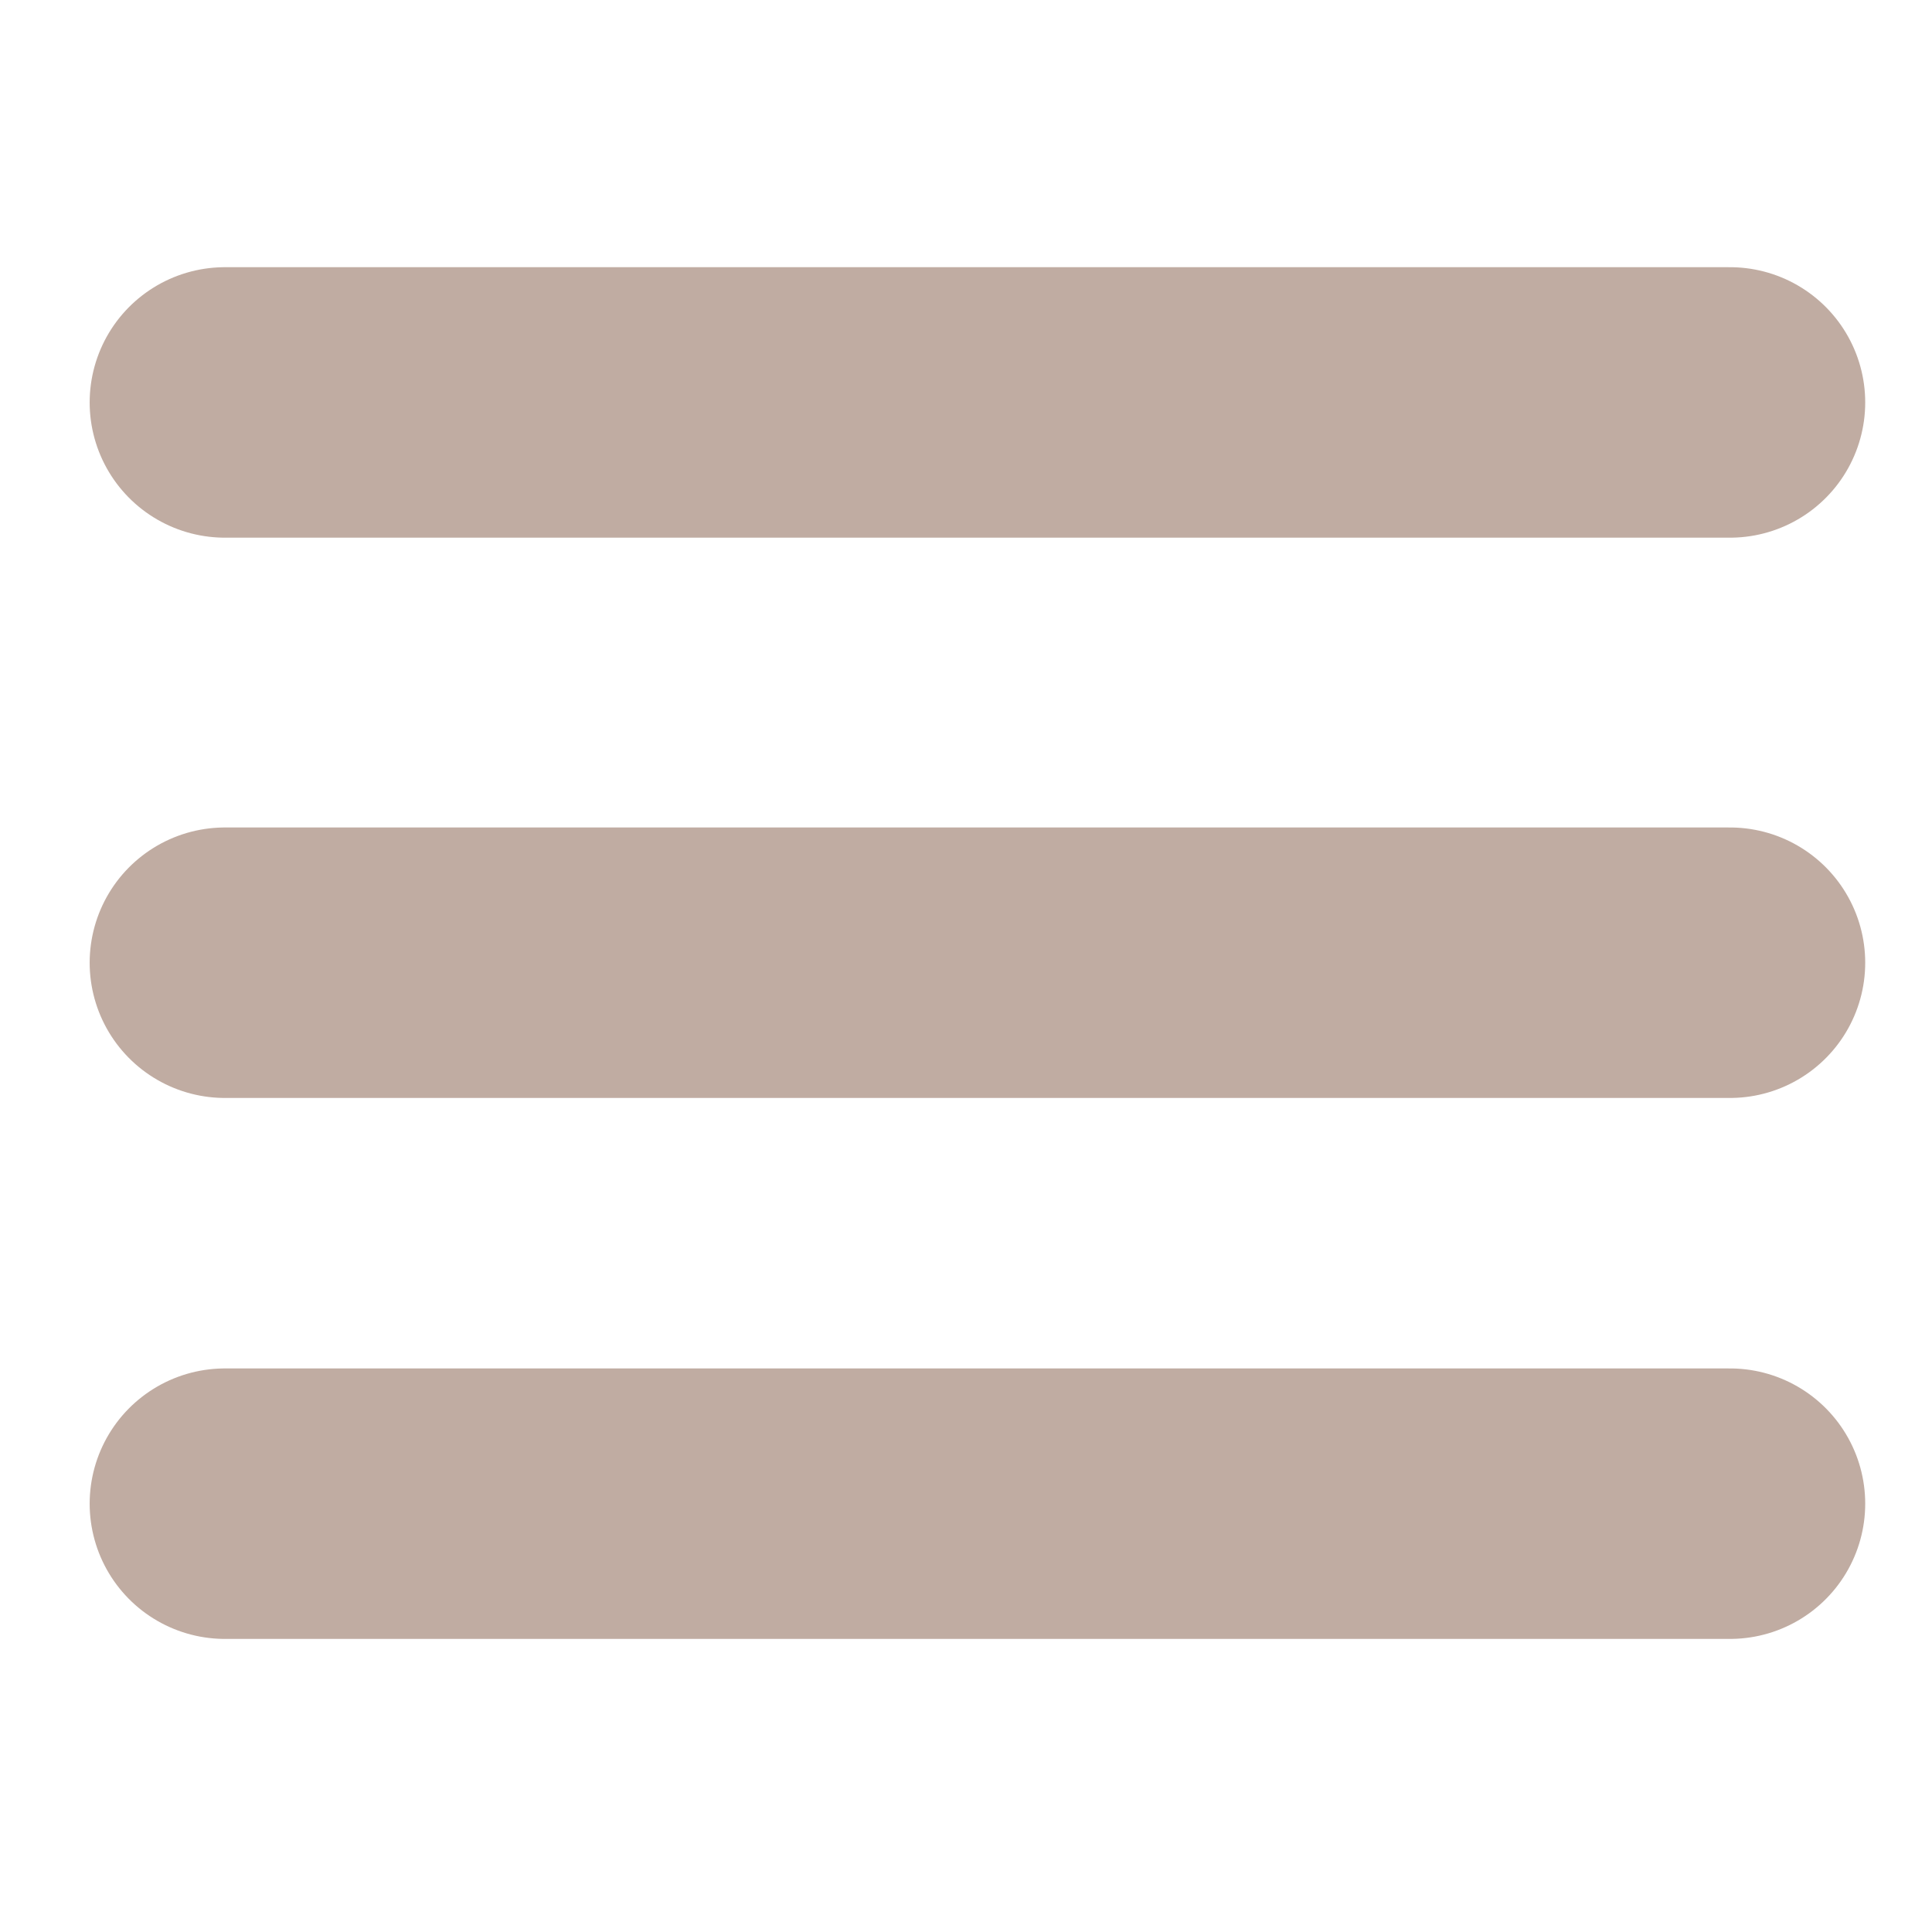 <?xml version="1.0" encoding="utf-8"?>
<!-- Generator: Adobe Illustrator 15.0.0, SVG Export Plug-In . SVG Version: 6.00 Build 0)  -->
<!DOCTYPE svg PUBLIC "-//W3C//DTD SVG 1.1//EN" "http://www.w3.org/Graphics/SVG/1.1/DTD/svg11.dtd">
<svg version="1.1" id="Layer_1" xmlns="http://www.w3.org/2000/svg" xmlns:xlink="http://www.w3.org/1999/xlink" x="0px" y="0px"
	 width="100px" height="100px" viewBox="0 0 100 100" enable-background="new 0 0 100 100" xml:space="preserve">
<line fill="none" stroke="#C0ACA2" stroke-width="14" stroke-linecap="round" stroke-miterlimit="10" x1="11.641" y1="20.83" x2="89.543" y2="20.83"/>
<line fill="none" stroke="#C0ACA2" stroke-width="14" stroke-linecap="round" stroke-miterlimit="10" x1="11.641" y1="49.83" x2="89.543" y2="49.83"/>
<line fill="none" stroke="#C0ACA2" stroke-width="14" stroke-linecap="round" stroke-miterlimit="10" x1="11.641" y1="77.83" x2="89.543" y2="77.83"/>
</svg>
